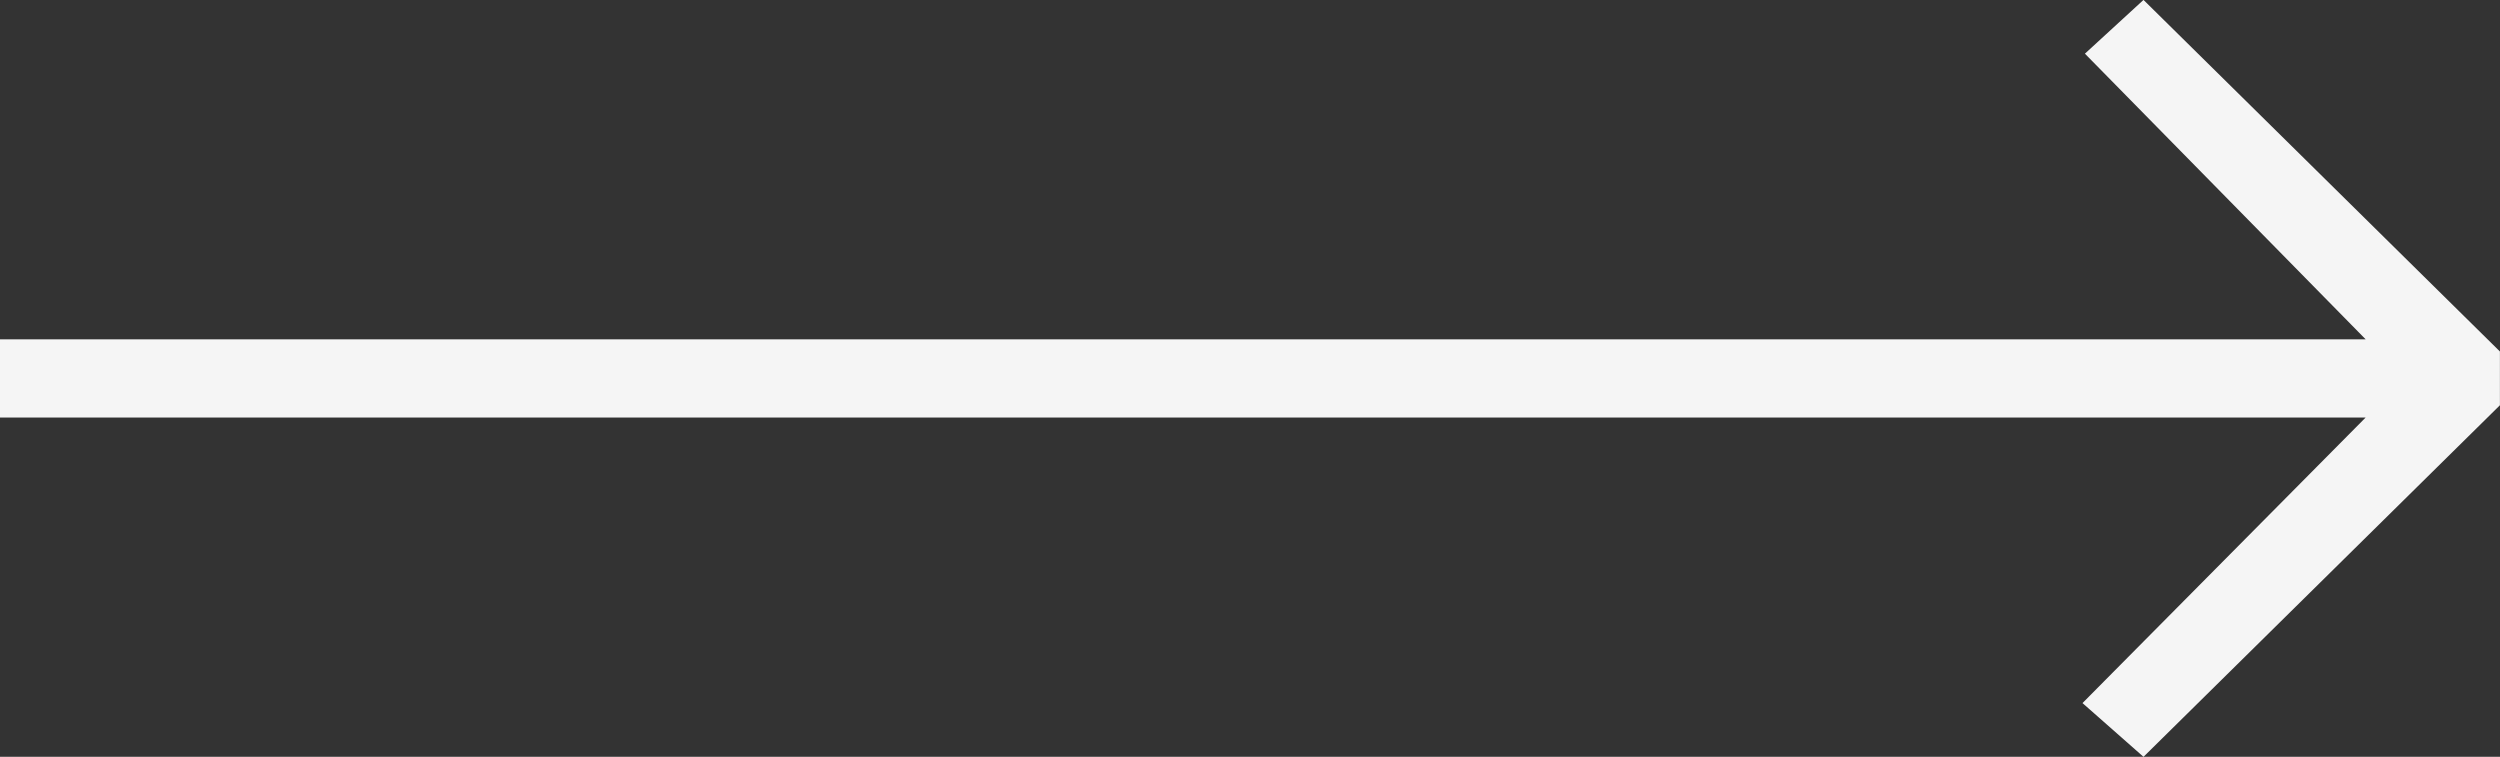 <?xml version="1.0" encoding="UTF-8"?><svg version="1.1" viewBox="0 -26.748 30 9.082" xmlns="http://www.w3.org/2000/svg" xmlns:xlink="http://www.w3.org/1999/xlink"><rect x="0" y="-26.748" width="30" height="9.082" fill="#333333" stroke="none"/><path d="M24.99,-18.311l0.732,0.645l4.277,-4.219v-0.645l-4.277,-4.219l-0.703,0.645l3.369,3.428h-28.389v0.938h28.389Z" fill="#F5F5F5"></path></svg>